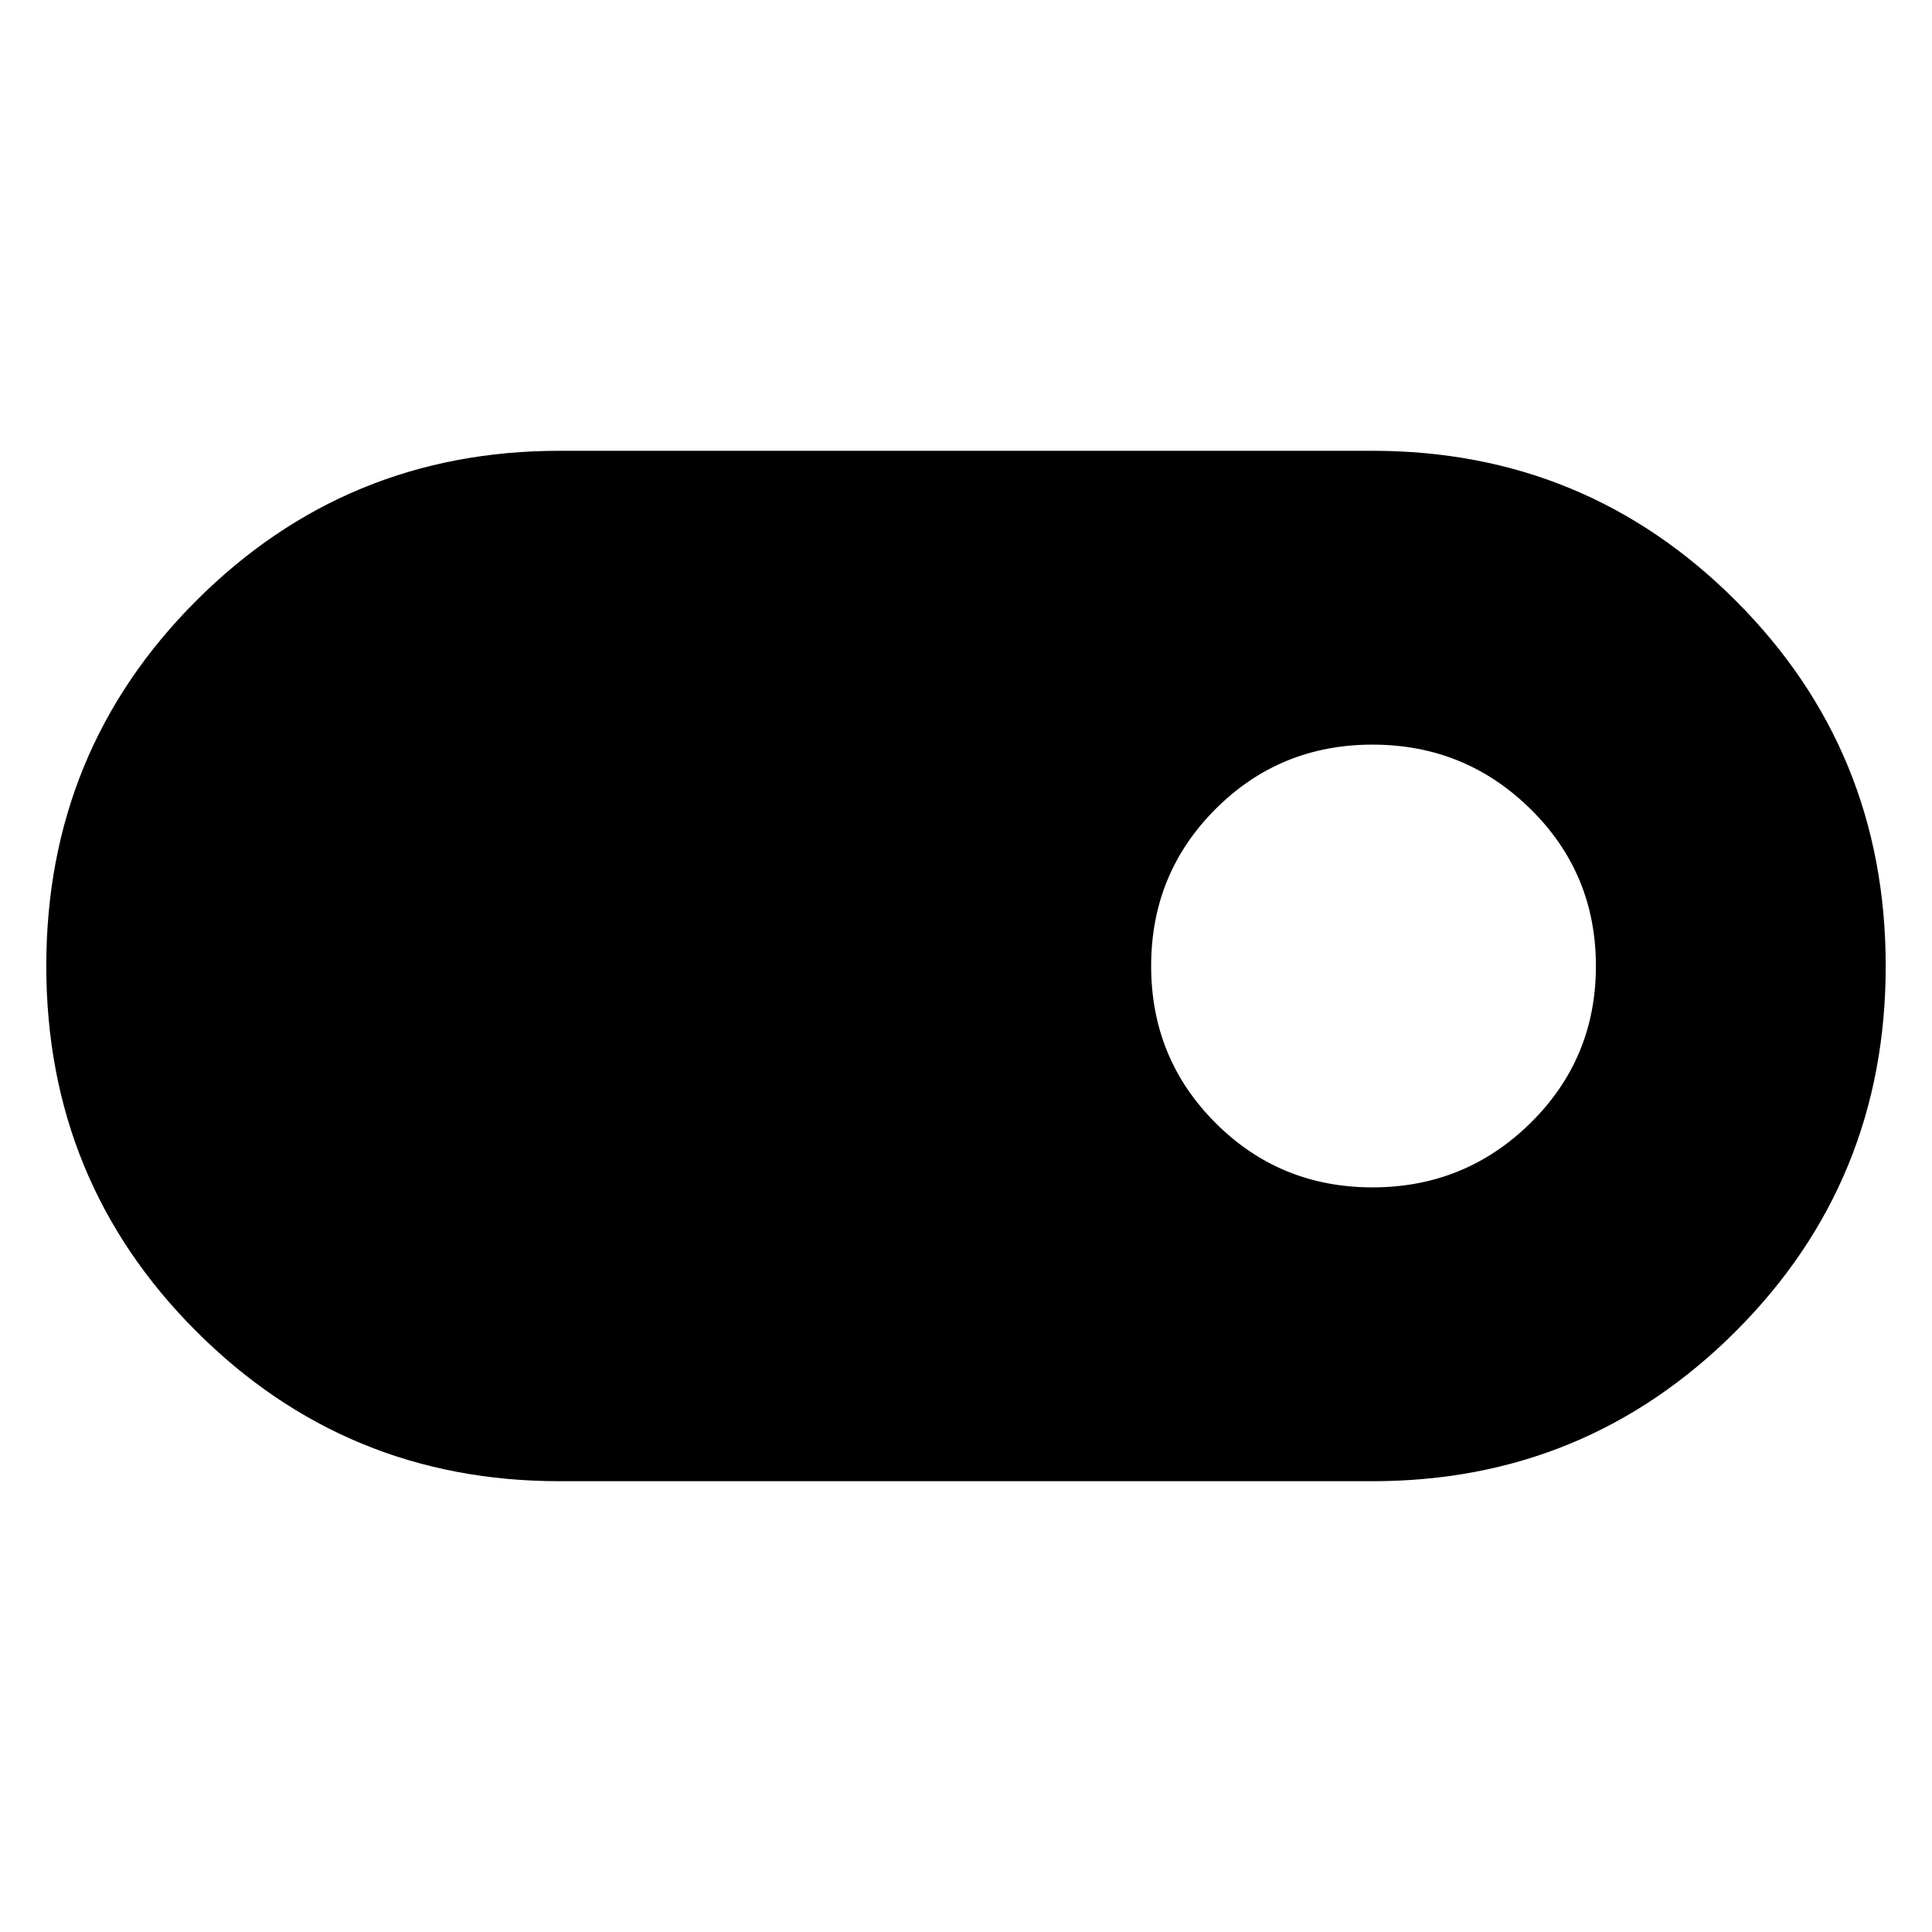 <svg xmlns="http://www.w3.org/2000/svg" height="48" width="48"><path d="M13.9 36.8Q8.6 36.8 4.875 33.075Q1.15 29.35 1.15 24Q1.15 18.65 4.875 14.925Q8.6 11.2 13.9 11.2H34.1Q39.4 11.2 43.125 14.925Q46.85 18.65 46.85 24Q46.85 29.35 43.125 33.075Q39.4 36.8 34.1 36.8ZM34.1 29.5Q36.4 29.5 38.025 27.9Q39.65 26.3 39.65 24Q39.65 21.7 38.025 20.1Q36.4 18.5 34.1 18.5Q31.8 18.5 30.2 20.1Q28.6 21.7 28.6 24Q28.6 26.3 30.2 27.9Q31.8 29.5 34.1 29.5Z"/></svg>
